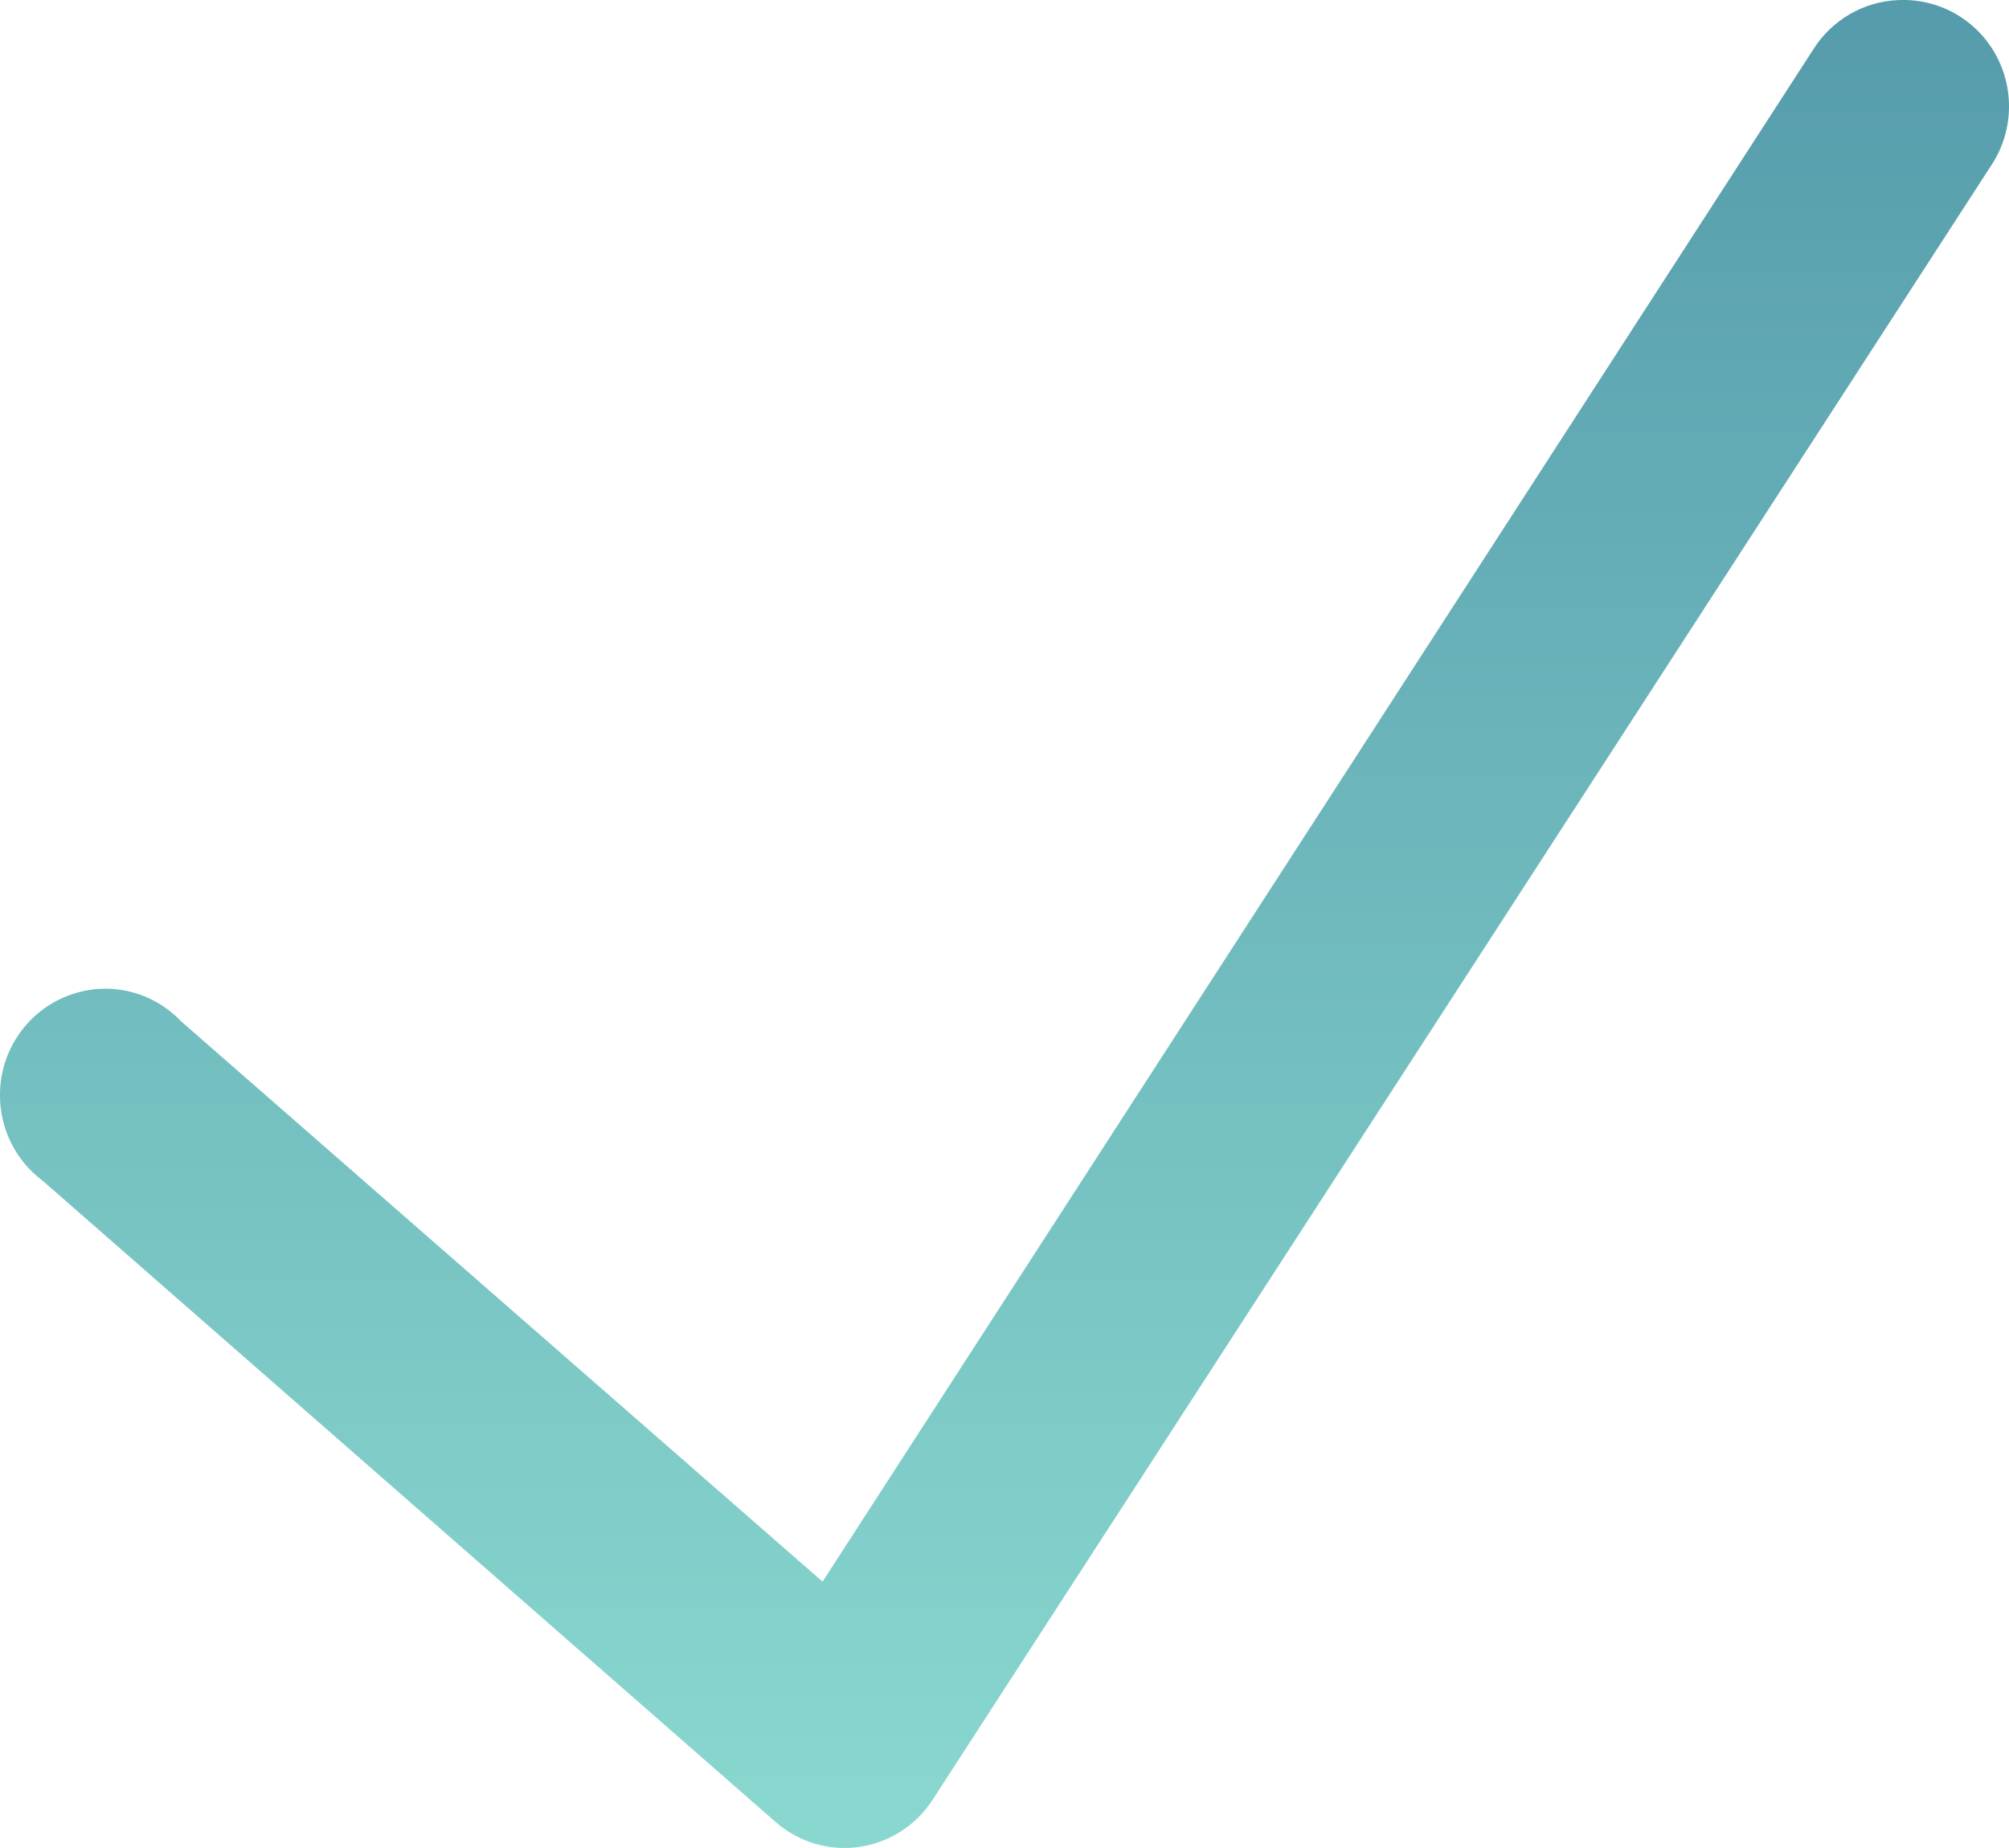 <?xml version="1.0" encoding="UTF-8"?>
<svg width="25px" height="23px" viewBox="0 0 25 23" version="1.1" xmlns="http://www.w3.org/2000/svg" xmlns:xlink="http://www.w3.org/1999/xlink">
    <!-- Generator: Sketch 54.1 (76490) - https://sketchapp.com -->
    <title>Fill 1 Copy 4</title>
    <desc>Created with Sketch.</desc>
    <defs>
        <linearGradient x1="0%" y1="0%" x2="0%" y2="100%" id="linearGradient-1">
            <stop stop-color="#559BAB" offset="0%"></stop>
            <stop stop-color="#8AD9D0" offset="100%"></stop>
        </linearGradient>
    </defs>
    <g id="Landing-Pages" stroke="none" stroke-width="1" fill="none" fill-rule="evenodd">
        <g id="COMPANY-ADVANTAGES-1" transform="translate(-212, -445)" fill="url(#linearGradient-1)">
            <path d="M235.625,445.001 C235.19,445.017 234.791,445.25 234.56,445.622 L222.236,464.685 L214.252,457.71 C213.909,457.35 213.395,457.216 212.922,457.366 C212.451,457.513 212.1,457.917 212.018,458.408 C211.936,458.903 212.133,459.399 212.533,459.697 L221.663,467.686 C221.95,467.932 222.328,468.041 222.699,467.986 C223.073,467.929 223.403,467.715 223.608,467.396 L236.771,447.071 C237.053,446.655 237.076,446.117 236.833,445.677 C236.59,445.239 236.121,444.978 235.625,445.001" id="Fill-1-Copy-4"></path>
        </g>
    </g>
</svg>